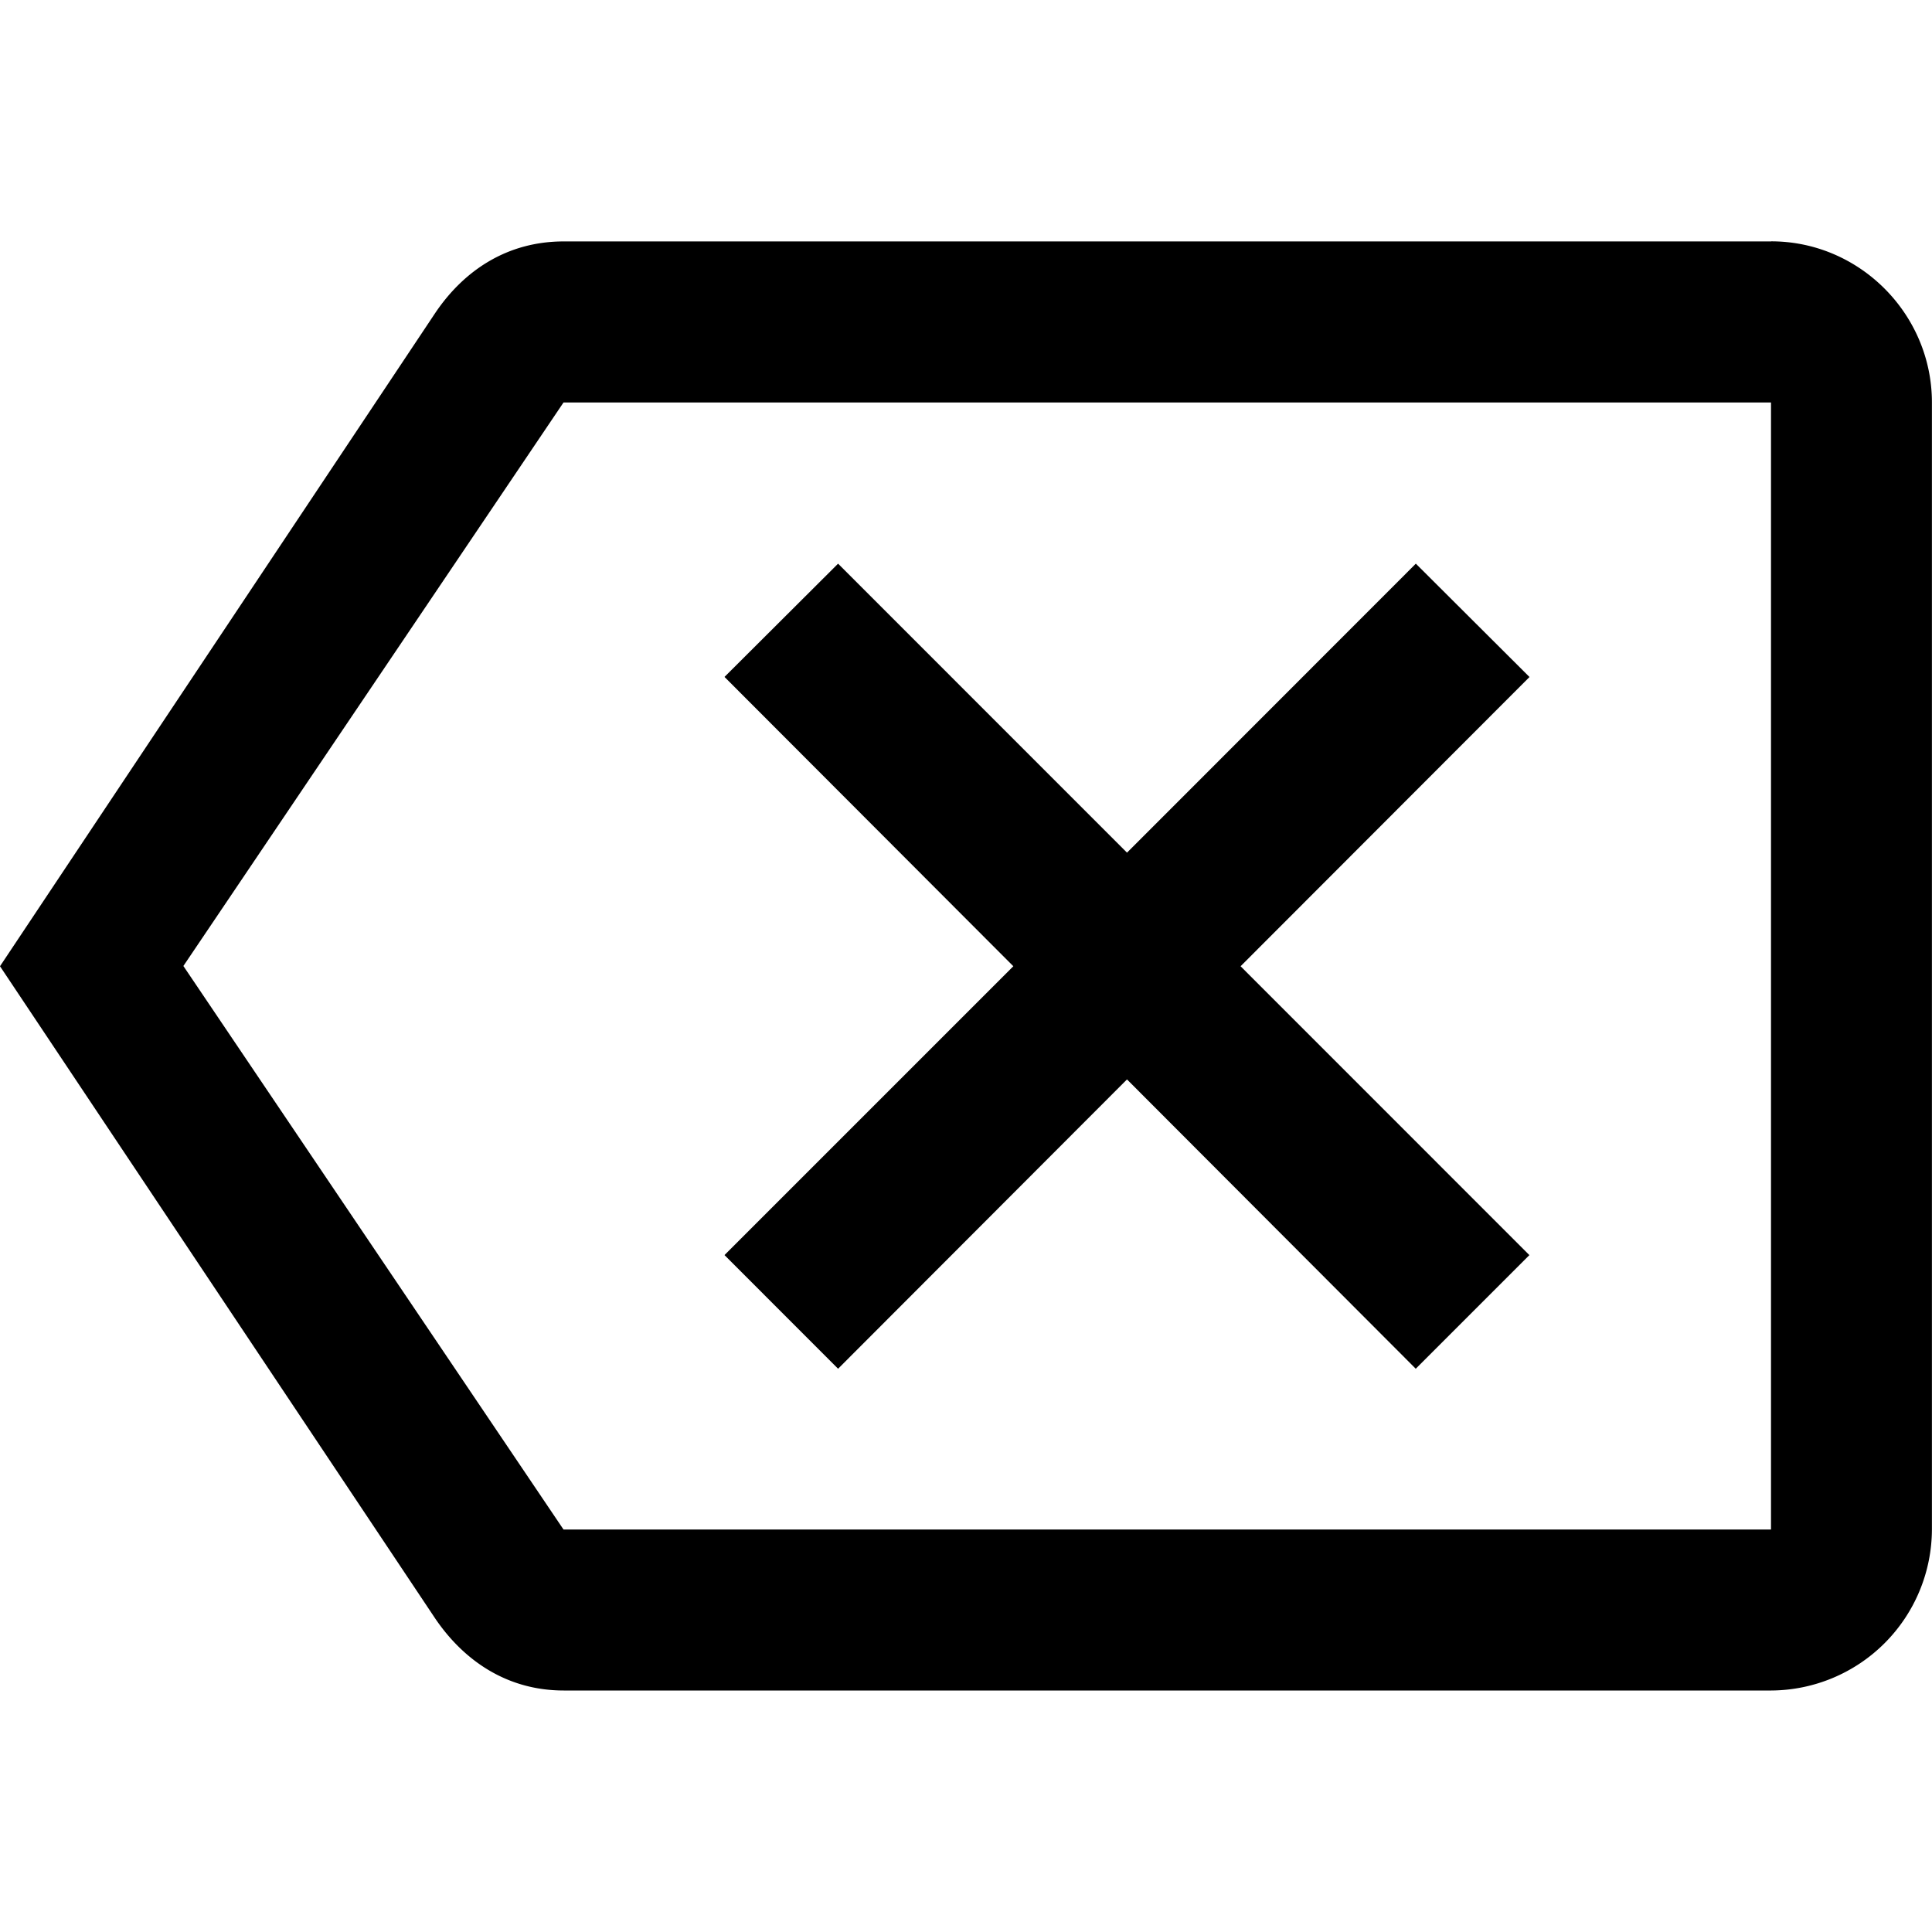 <svg xmlns="http://www.w3.org/2000/svg" baseProfile="full" viewBox="0 0 24.00 24.00"><path d="M18.999 15.591l-1.412 1.412L14 13.409l-3.589 3.594-1.411-1.412 3.588-3.588L9 8.409l1.411-1.407 3.589 3.59 3.588-3.59L19 8.41l-3.589 3.593 3.589 3.59zm3.004-12.593c1.097 0 1.996.903 1.996 2.002v13.999A2.007 2.007 0 0 1 22.003 21h-15c-.694 0-1.232-.361-1.593-.889L0 12.003l5.41-8.12c.361-.532.899-.884 1.593-.884h15zM22 5H7l-4.722 7L7 19h15V5z"/></svg>